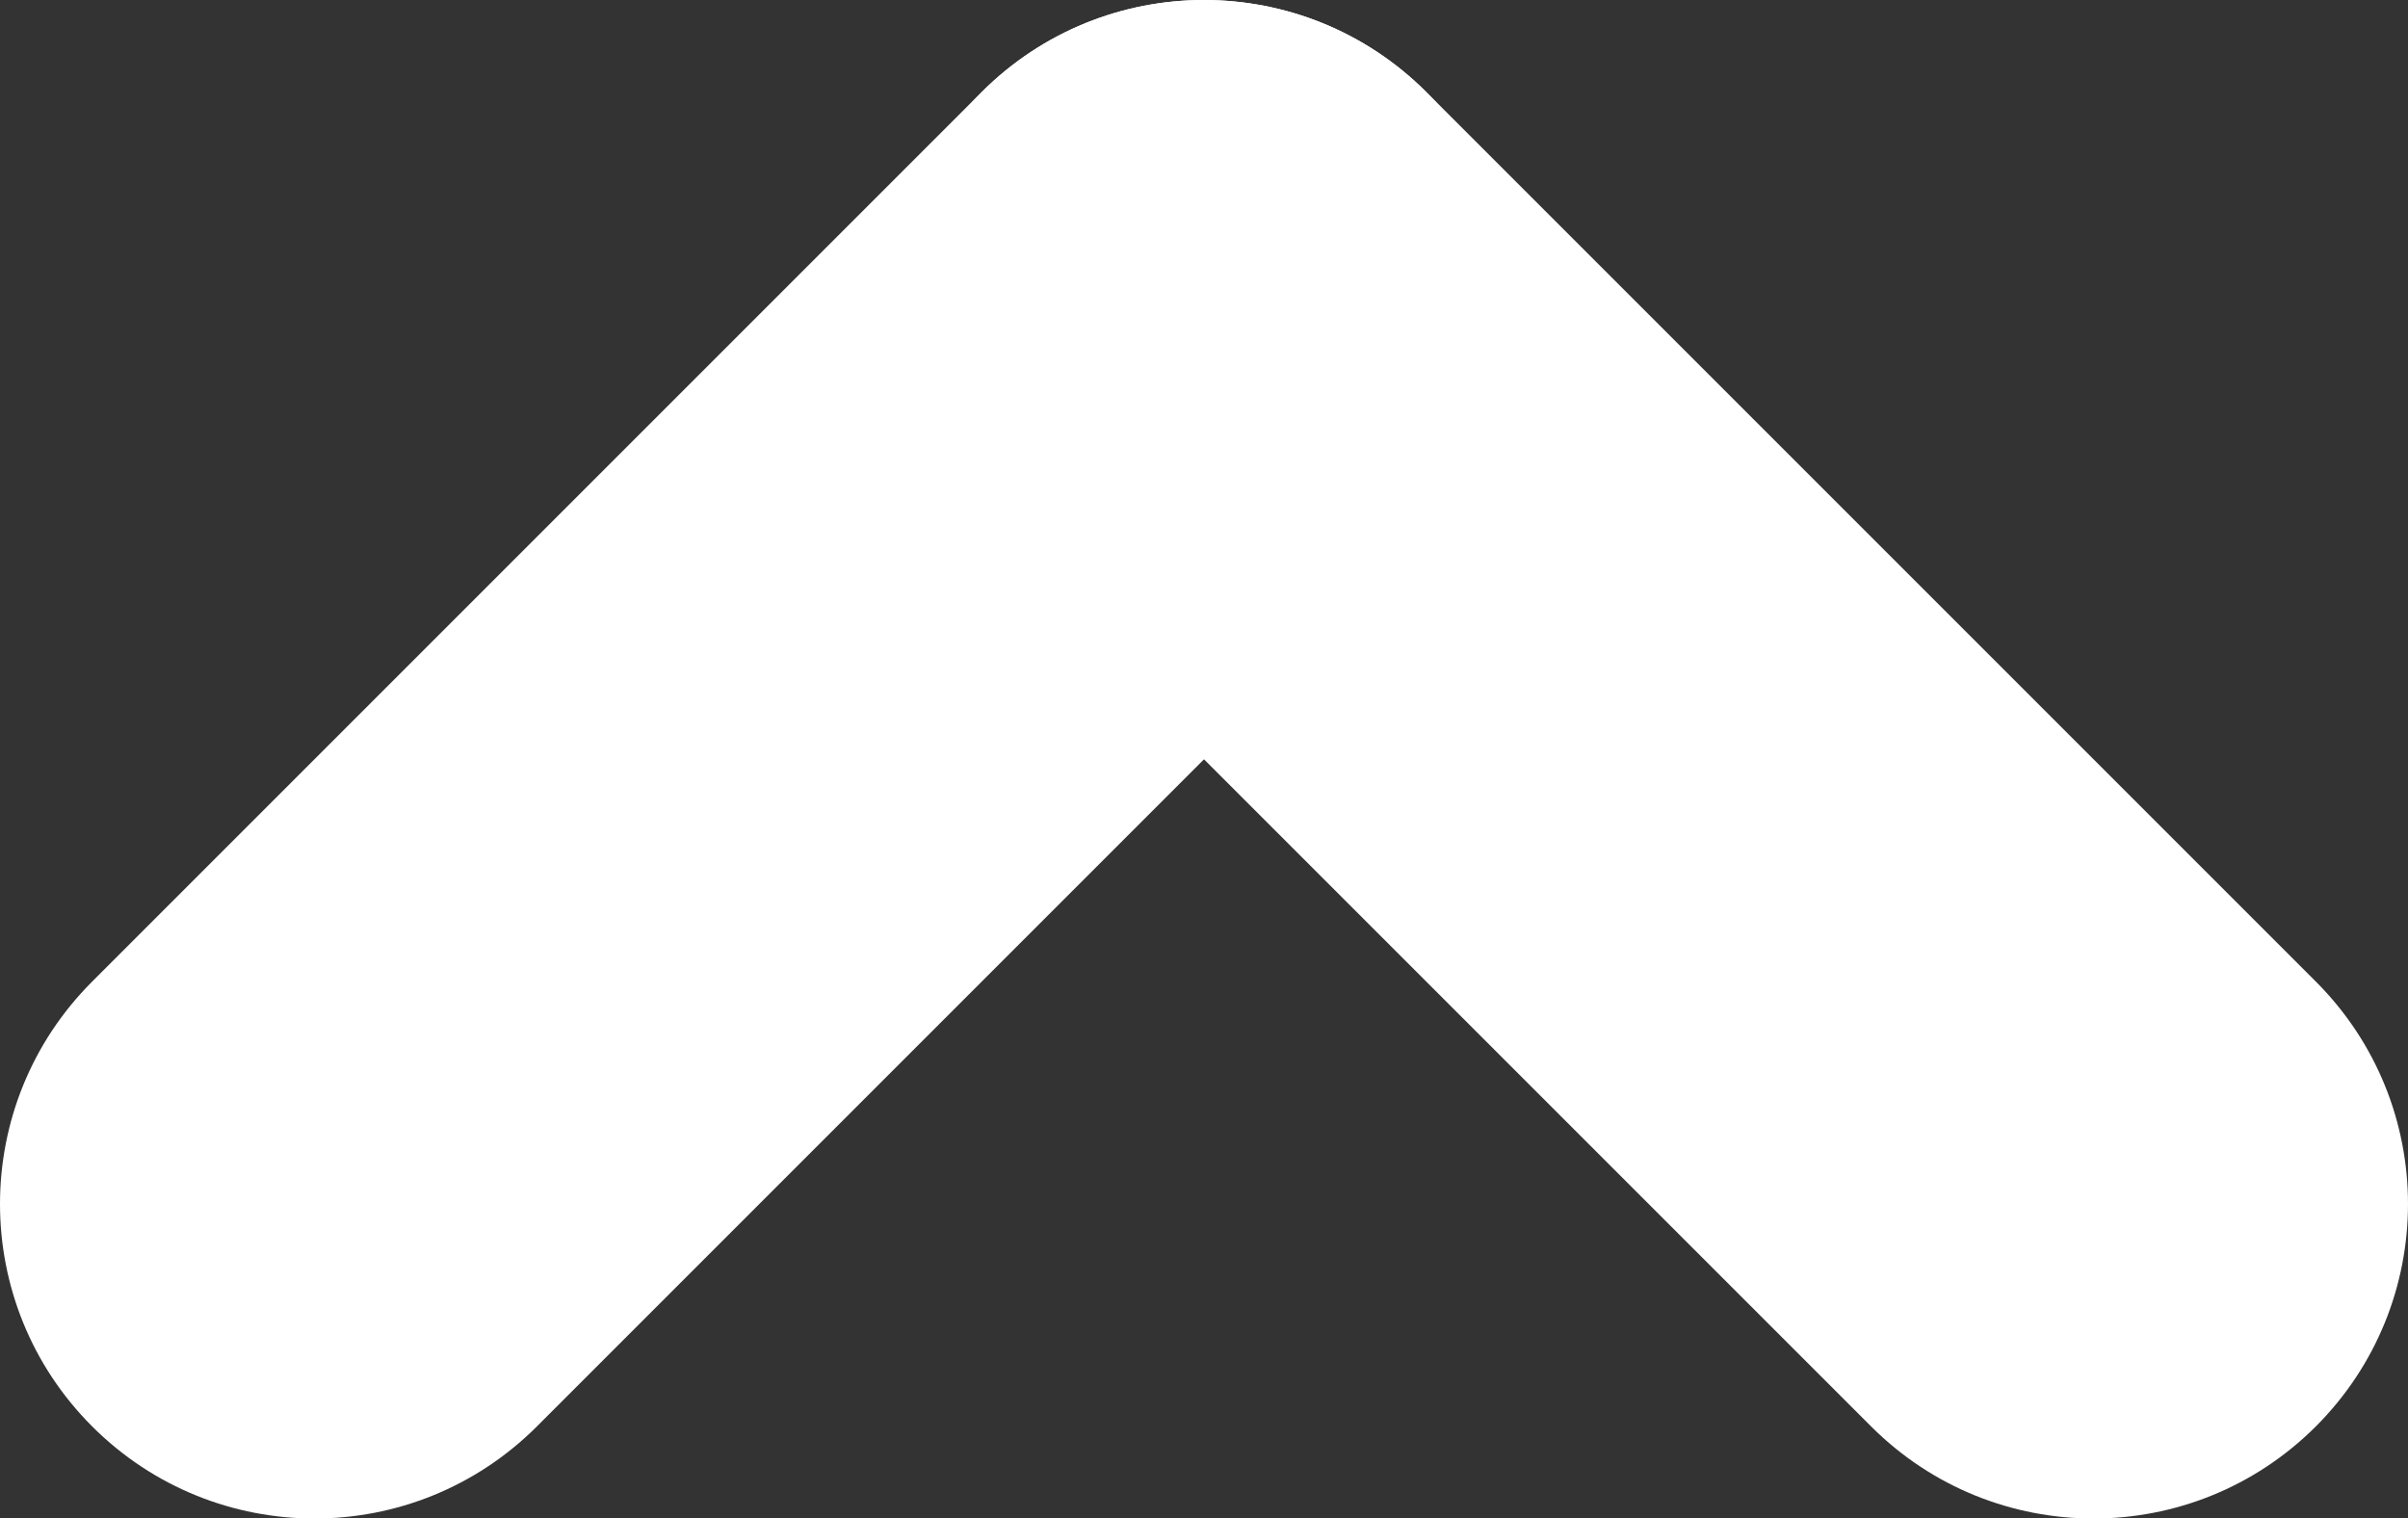 <?xml version="1.0" encoding="utf-8"?>
<!-- Generator: Adobe Illustrator 17.0.0, SVG Export Plug-In . SVG Version: 6.00 Build 0)  -->
<!DOCTYPE svg PUBLIC "-//W3C//DTD SVG 1.1//EN" "http://www.w3.org/Graphics/SVG/1.1/DTD/svg11.dtd">
<svg version="1.1" id="Слой_1" xmlns="http://www.w3.org/2000/svg" xmlns:xlink="http://www.w3.org/1999/xlink" x="0px" y="0px"
	 width="22.971px" height="14.485px" viewBox="9.272 2.681 22.971 14.485" enable-background="new 9.272 2.681 22.971 14.485"
	 xml:space="preserve">
<rect x="9.272" y="2.681" width="22.971" height="14.485" fill="#333333" stroke="none"/>
<g>
	<path fill="#FFFFFF" d="M18.636,3.56c1.172-1.172,3.071-1.172,4.243,0l0,0c1.172,1.172,1.172,3.071,0,4.243l-8.485,8.485
		c-1.172,1.172-3.071,1.172-4.243,0l0,0c-1.172-1.172-1.172-3.071,0-4.243L18.636,3.56z"/>
	<path fill="#FFFFFF" d="M31.364,12.045c1.172,1.172,1.172,3.071,0,4.243l0,0c-1.172,1.172-3.071,1.172-4.243,0l-8.485-8.485
		c-1.172-1.172-1.172-3.071,0-4.243l0,0c1.172-1.172,3.071-1.172,4.243,0L31.364,12.045z"/>
</g>
</svg>
